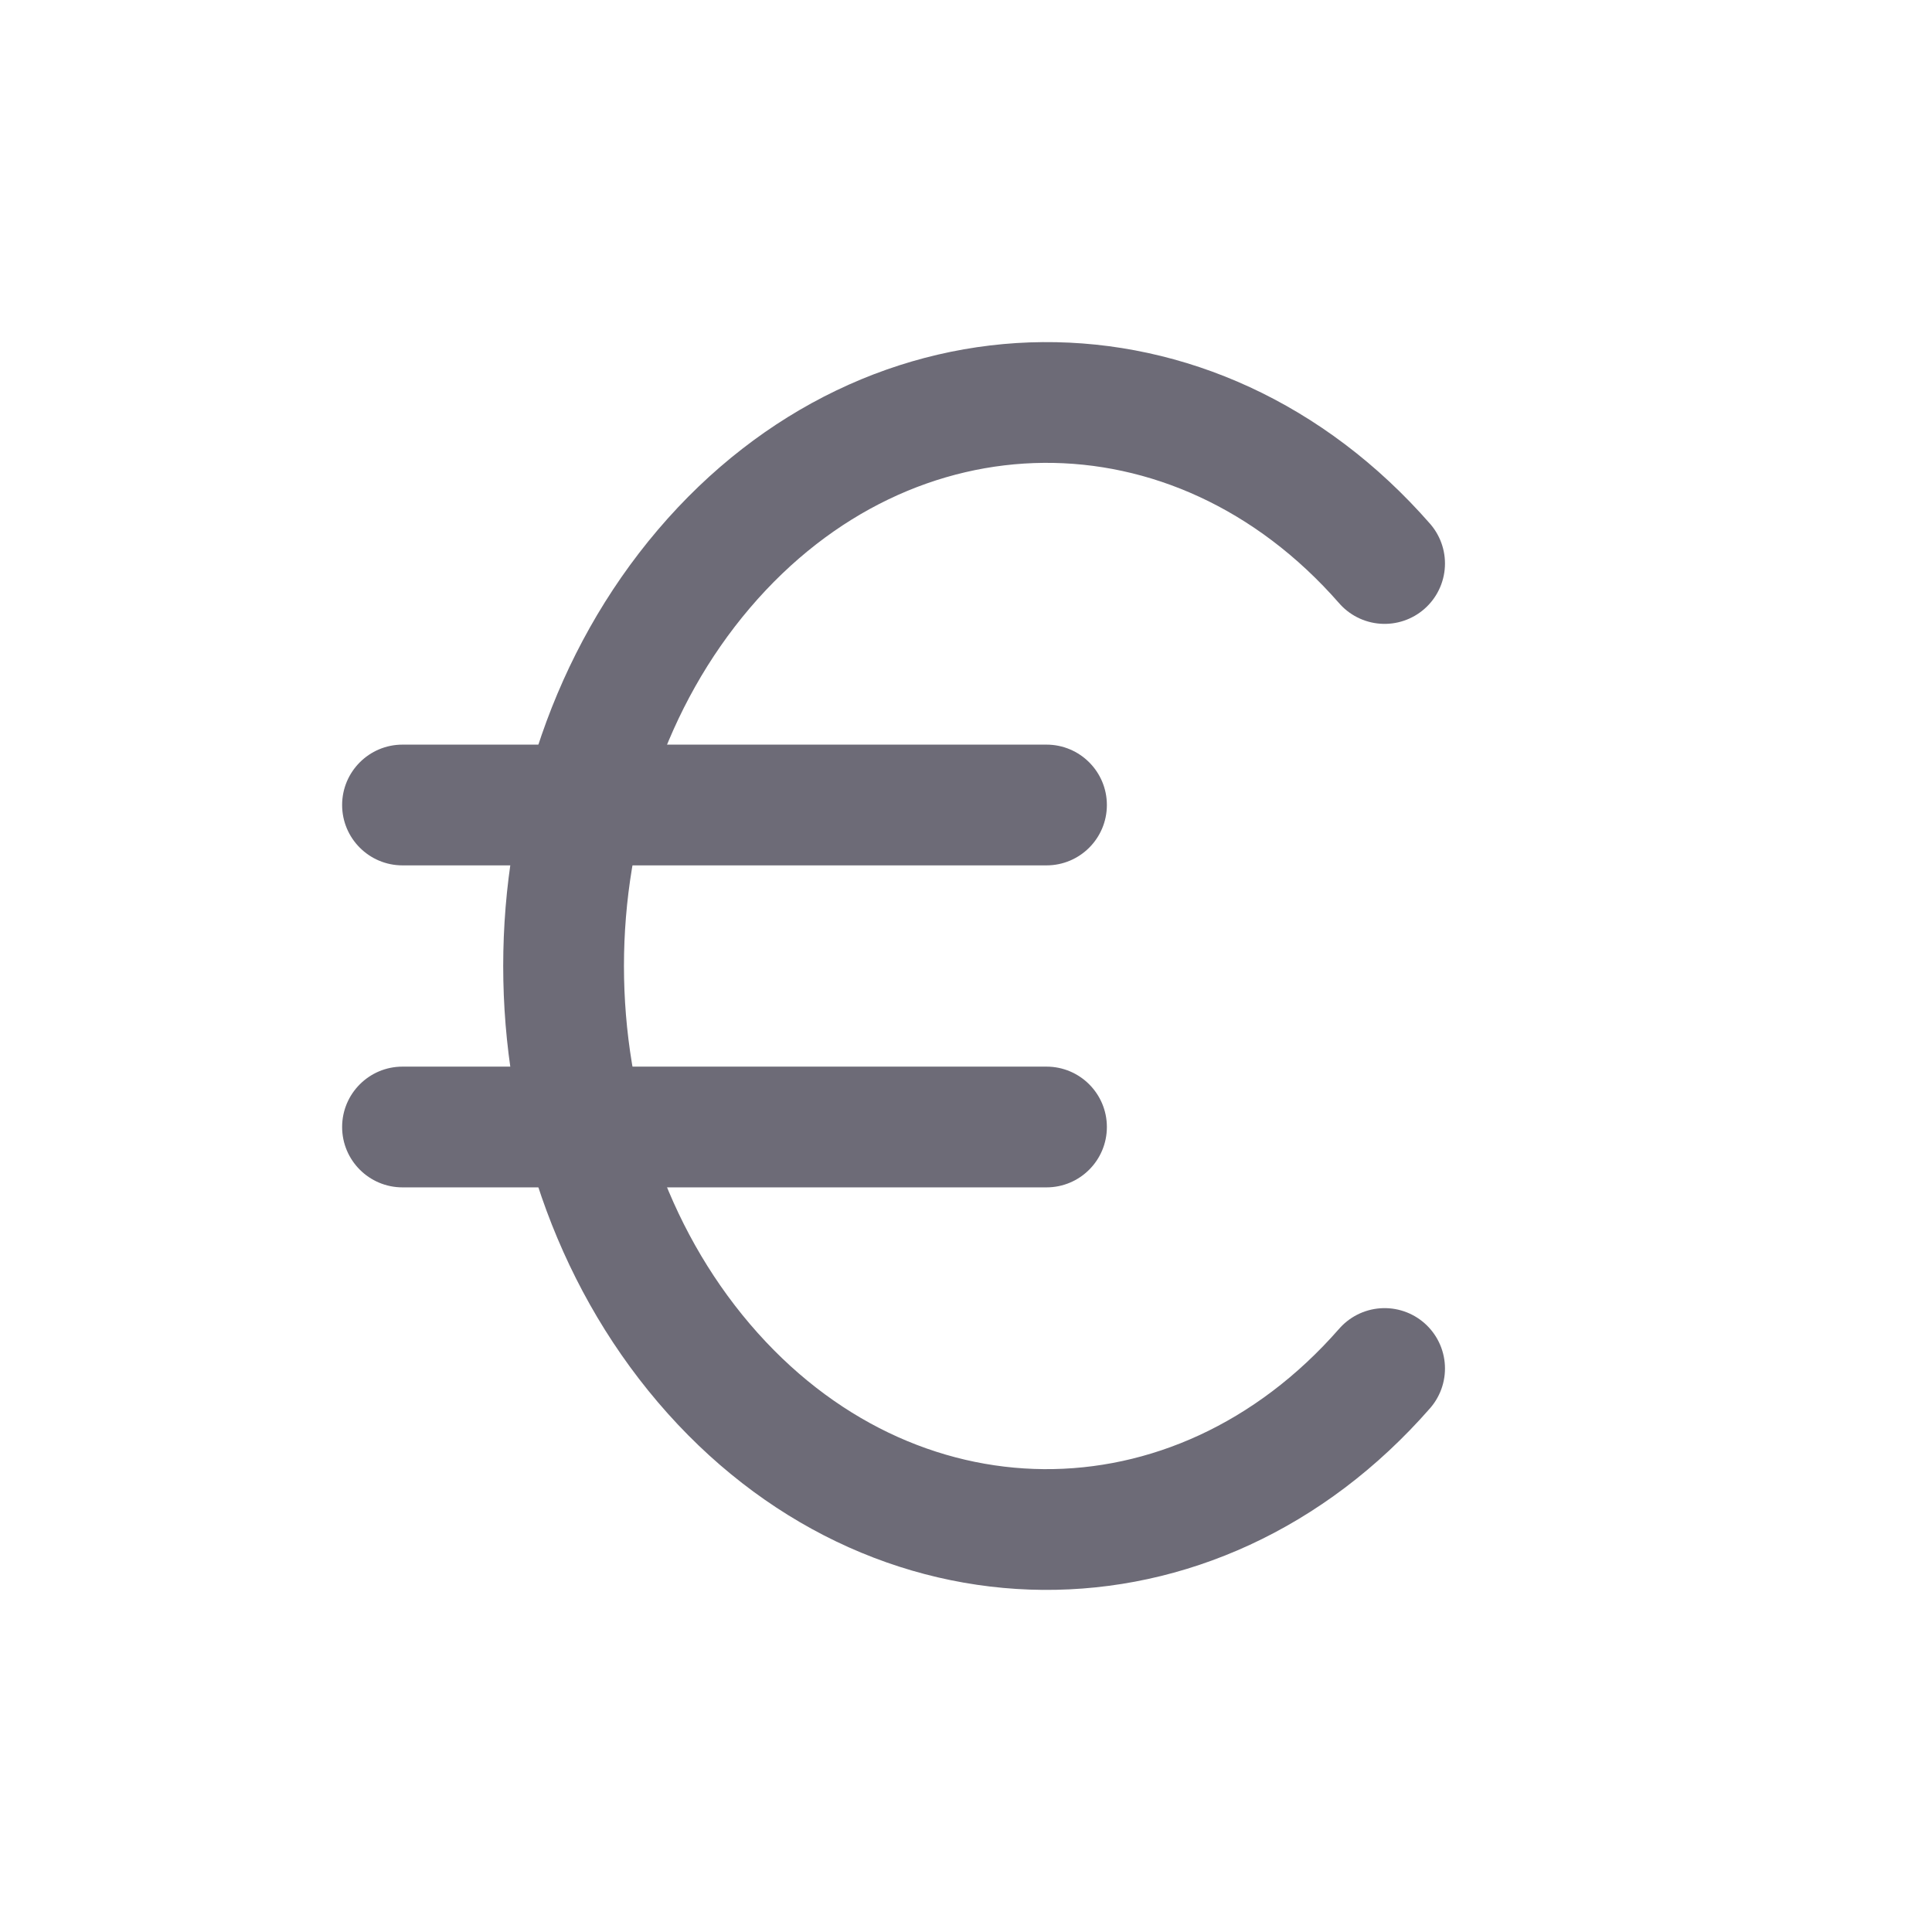 <svg width="24" height="24" viewBox="0 0 24 24" fill="none" xmlns="http://www.w3.org/2000/svg">
<path d="M17.2 7C14.845 4.307 11.068 4.337 8.744 7.067C6.42 9.797 6.42 14.203 8.744 16.933C11.068 19.663 14.845 19.693 17.2 17" stroke="#6D6B77" stroke-width="1.5" stroke-linecap="round" stroke-linejoin="round"/>
<path d="M13 10.75C13.414 10.75 13.75 10.414 13.75 10C13.75 9.586 13.414 9.25 13 9.25V10.75ZM5 9.25C4.586 9.25 4.25 9.586 4.25 10C4.25 10.414 4.586 10.75 5 10.75V9.25ZM5 13.25C4.586 13.25 4.25 13.586 4.25 14C4.25 14.414 4.586 14.75 5 14.75V13.25ZM13 14.75C13.414 14.75 13.75 14.414 13.75 14C13.75 13.586 13.414 13.25 13 13.25V14.75ZM13 9.25H5V10.75H13V9.25ZM5 14.75H13V13.25H5V14.75Z" fill="#6D6B77"/>
</svg>
